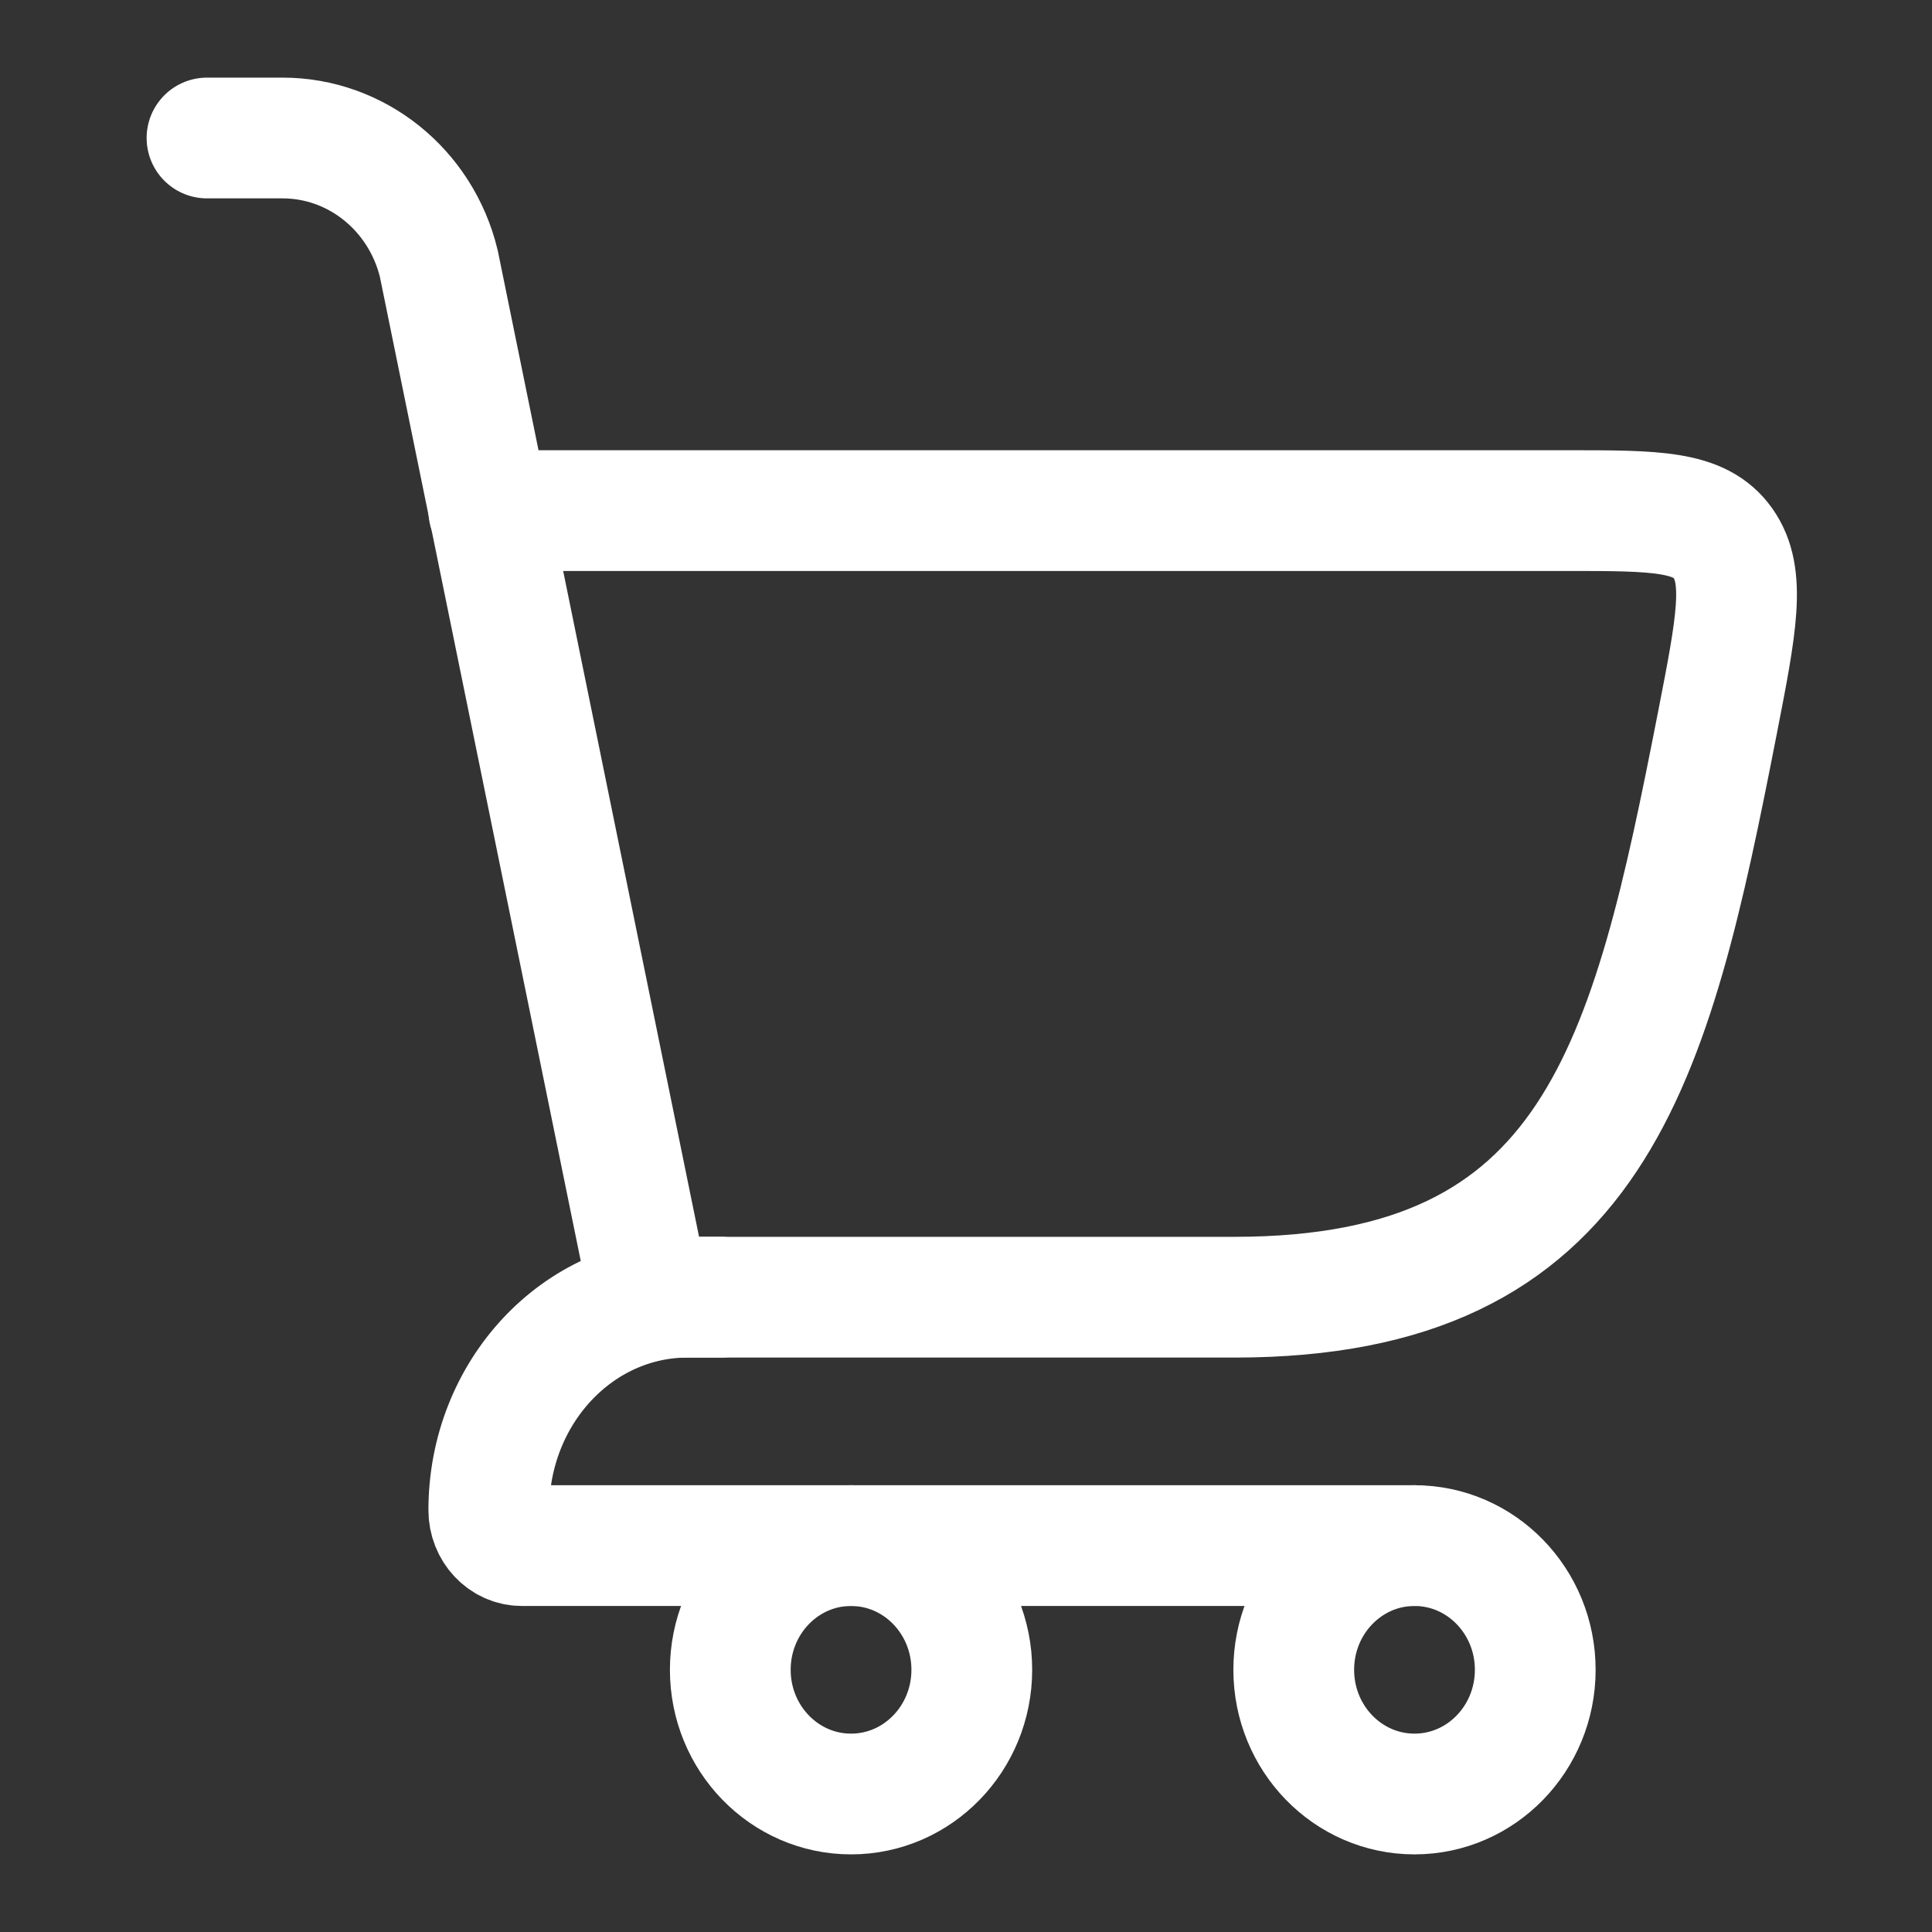 <svg width="28" height="28" viewBox="0 0 28 28" fill="none" xmlns="http://www.w3.org/2000/svg">
<rect x="0" y="0" width="28" height="28" fill="#333333" stroke="none"/>
<path d="M9.417 18.8H17.891C23.127 18.8 23.923 15.417 24.889 10.483C25.167 9.06 25.306 8.348 24.971 7.874C24.636 7.4 23.994 7.4 22.71 7.4H7.084" stroke="white" stroke-width="1.75" stroke-linecap="round"/>
<path d="M9.417 18.8L6.359 3.818C6.099 2.75 5.166 2 4.095 2H3" stroke="white" stroke-width="1.75" stroke-linecap="round"/>
<path d="M10.444 18.8H9.964C8.373 18.8 7.084 20.181 7.084 21.886C7.084 22.17 7.299 22.4 7.564 22.4H20.501" stroke="white" stroke-width="1.75" stroke-linecap="round" stroke-linejoin="round"/>
<ellipse cx="12.334" cy="24.2" rx="1.75" ry="1.8" stroke="white" stroke-width="1.75"/>
<ellipse cx="20.5" cy="24.2" rx="1.75" ry="1.8" stroke="white" stroke-width="1.75"/>
</svg>
